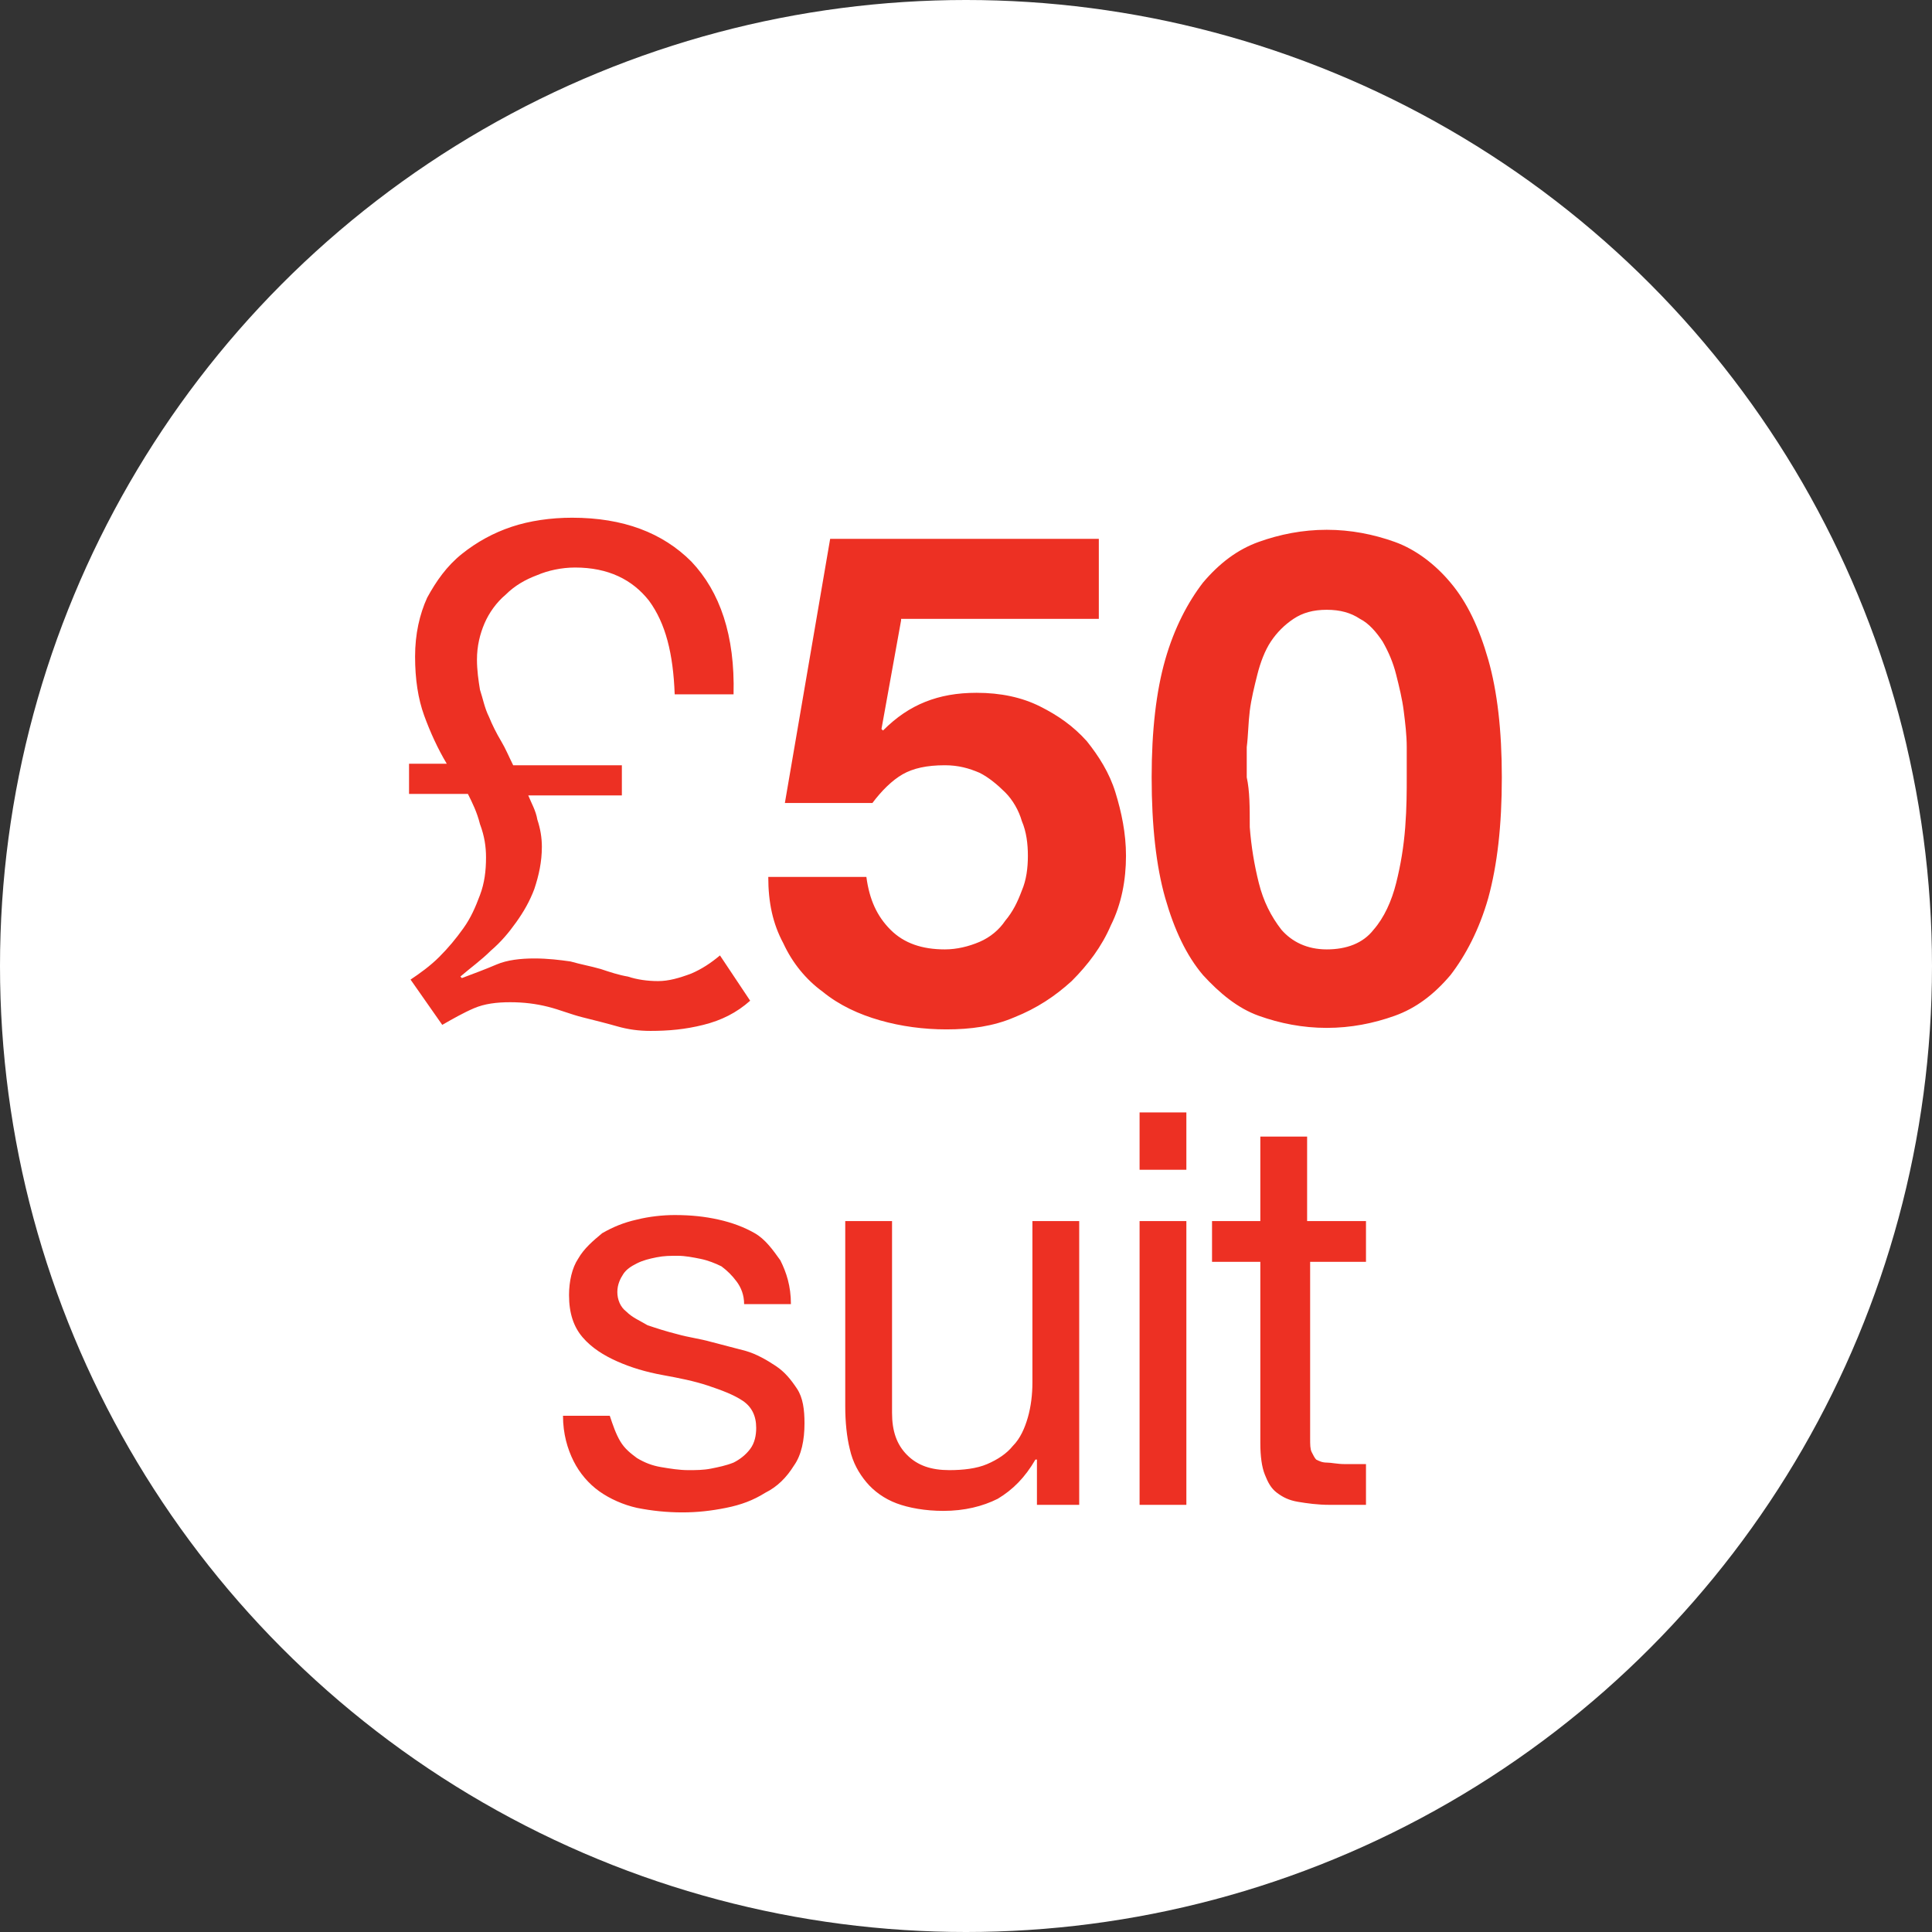 <svg id="Layer_1" xmlns="http://www.w3.org/2000/svg" viewBox="0 0 128 128"><rect x="0" y="0" width="128" height="128" fill="#333333" stroke="none"/><style>.st0{fill:#fff}.st1{fill:#ed3023}</style><circle class="st0" cx="64" cy="64" r="64"/><path class="st1" d="M41.1 95.5c.3.5.7.8 1.1 1.1.5.3 1 .5 1.6.6.6.1 1.2.2 1.8.2.5 0 1 0 1.5-.1s1-.2 1.5-.4c.4-.2.8-.5 1.1-.9.3-.4.4-.9.4-1.4 0-.8-.3-1.4-.9-1.8-.6-.4-1.4-.7-2.3-1-.9-.3-1.9-.5-3-.7-1.1-.2-2.1-.5-3-.9-.9-.4-1.7-.9-2.3-1.6-.6-.7-.9-1.6-.9-2.8 0-.9.2-1.8.6-2.4.4-.7 1-1.2 1.6-1.7.7-.4 1.4-.7 2.3-.9.8-.2 1.7-.3 2.5-.3 1.1 0 2 .1 2.9.3.9.2 1.7.5 2.4.9s1.2 1.1 1.7 1.8c.4.8.7 1.7.7 2.9h-3.1c0-.6-.2-1.1-.5-1.5-.3-.4-.6-.7-1-1-.4-.2-.9-.4-1.4-.5-.5-.1-1-.2-1.5-.2s-.9 0-1.4.1c-.5.1-.9.2-1.3.4s-.7.4-.9.7c-.2.3-.4.7-.4 1.2s.2 1 .6 1.3c.4.4.9.6 1.4.9.6.2 1.2.4 2 .6.7.2 1.5.3 2.2.5.8.2 1.5.4 2.3.6.7.2 1.4.6 2 1 .6.4 1 .9 1.4 1.5.4.6.5 1.4.5 2.3 0 1.1-.2 2.1-.7 2.8-.5.8-1.1 1.4-1.9 1.8-.8.5-1.6.8-2.6 1-1 .2-1.9.3-2.9.3s-2-.1-3-.3c-.9-.2-1.8-.6-2.5-1.1-.7-.5-1.3-1.2-1.7-2-.4-.8-.7-1.8-.7-3h3.1c.2.6.4 1.2.7 1.7zm27.6 4.2v-3h-.1c-.7 1.2-1.5 2-2.5 2.6-1 .5-2.2.8-3.6.8-1.2 0-2.3-.2-3.1-.5-.8-.3-1.5-.8-2-1.4-.5-.6-.9-1.3-1.1-2.2-.2-.8-.3-1.8-.3-2.8V80.9h3.1v12.7c0 1.2.3 2.1 1 2.8.7.7 1.6 1 2.8 1 .9 0 1.8-.1 2.5-.4.7-.3 1.3-.7 1.7-1.2.5-.5.8-1.2 1-1.9.2-.7.3-1.5.3-2.3V80.9h3.1v18.8h-2.8zm6.8-22.2v-3.8h3.1v3.8h-3.1zm3.1 3.4v18.8h-3.1V80.9h3.1zm11.9 0v2.7h-3.7v11.7c0 .4 0 .7.1.9.1.2.2.4.3.5.2.1.4.2.7.2.3 0 .7.1 1.2.1h1.4v2.7h-2.4c-.8 0-1.5-.1-2.1-.2-.6-.1-1-.3-1.4-.6-.4-.3-.6-.7-.8-1.2-.2-.5-.3-1.2-.3-2.1v-12h-3.2v-2.7h3.2v-5.6h3.1v5.6h3.9zM29.6 50.6c-.6-1-1.1-2.1-1.5-3.2-.4-1.1-.6-2.4-.6-3.9s.3-2.8.8-3.9c.6-1.1 1.3-2.1 2.3-2.9 1-.8 2.1-1.4 3.3-1.8 1.2-.4 2.6-.6 4-.6 3.4 0 6 1 7.9 2.9 1.9 2 2.9 4.9 2.8 8.8h-3.9c-.1-2.7-.6-4.7-1.7-6.2-1.1-1.4-2.7-2.2-4.9-2.2-.9 0-1.8.2-2.5.5-.8.3-1.5.7-2.1 1.3-.6.5-1.1 1.2-1.4 1.9-.3.7-.5 1.5-.5 2.4 0 .7.1 1.4.2 2 .2.6.3 1.2.6 1.8.2.5.5 1.1.8 1.6.3.5.5 1 .8 1.6h7.2v2H35c.2.5.5 1 .6 1.6.2.6.3 1.2.3 1.8 0 1-.2 1.9-.5 2.8-.3.8-.7 1.5-1.2 2.2-.5.7-1 1.3-1.7 1.9-.6.6-1.3 1.1-2 1.7l.1.1c.8-.3 1.6-.6 2.3-.9.7-.3 1.6-.4 2.5-.4.9 0 1.7.1 2.4.2.7.2 1.3.3 2 .5.6.2 1.2.4 1.8.5.6.2 1.3.3 2 .3s1.4-.2 2.2-.5c.7-.3 1.3-.7 1.9-1.2l2 3c-.9.8-1.9 1.3-3.1 1.6-1.2.3-2.3.4-3.5.4-.8 0-1.5-.1-2.2-.3-.7-.2-1.5-.4-2.3-.6-.8-.2-1.5-.5-2.3-.7-.8-.2-1.6-.3-2.5-.3-.9 0-1.7.1-2.4.4-.7.3-1.4.7-2.1 1.1l-2.1-3c.6-.4 1.3-.9 1.9-1.5s1.1-1.2 1.6-1.9.8-1.4 1.1-2.2c.3-.8.4-1.6.4-2.5 0-.7-.1-1.4-.4-2.2-.2-.8-.5-1.4-.8-2h-3.9v-2h2.5zm30.1-9.5l-1.3 7.2.1.1c.9-.9 1.8-1.5 2.8-1.9 1-.4 2.1-.6 3.4-.6 1.6 0 3 .3 4.2.9 1.2.6 2.2 1.3 3.1 2.3.8 1 1.5 2.1 1.9 3.4.4 1.3.7 2.7.7 4.2 0 1.6-.3 3.2-1 4.6-.6 1.4-1.5 2.6-2.6 3.7-1.1 1-2.3 1.8-3.8 2.4-1.4.6-2.9.8-4.5.8-1.5 0-3-.2-4.4-.6-1.4-.4-2.7-1-3.8-1.9-1.1-.8-2-1.9-2.6-3.2-.7-1.3-1-2.7-1-4.4h6.5c.2 1.5.7 2.6 1.6 3.5.9.9 2.1 1.3 3.6 1.3.8 0 1.6-.2 2.3-.5.7-.3 1.3-.8 1.7-1.4.5-.6.8-1.2 1.1-2 .3-.7.4-1.5.4-2.3 0-.8-.1-1.6-.4-2.3-.2-.7-.6-1.4-1.1-1.9-.5-.5-1.1-1-1.7-1.3-.7-.3-1.4-.5-2.3-.5-1.2 0-2.1.2-2.8.6-.7.4-1.4 1.1-2 1.9H52l3-17.5h17.8V41H59.7zm17.5 2.6c.6-2.1 1.5-3.8 2.5-5.1 1.1-1.3 2.3-2.2 3.7-2.7 1.4-.5 2.9-.8 4.5-.8s3.1.3 4.5.8 2.7 1.5 3.7 2.7c1.1 1.3 1.9 3 2.5 5.1.6 2.1.9 4.7.9 7.8 0 3.2-.3 5.8-.9 8-.6 2.1-1.5 3.8-2.5 5.1-1.1 1.3-2.3 2.2-3.7 2.7-1.4.5-2.9.8-4.5.8s-3.1-.3-4.5-.8-2.6-1.5-3.7-2.7c-1.1-1.3-1.9-3-2.5-5.1-.6-2.1-.9-4.8-.9-8 0-3.1.3-5.7.9-7.8zm5.6 11.1c.1 1.3.3 2.5.6 3.7.3 1.2.8 2.2 1.5 3.1.7.8 1.7 1.3 3 1.3s2.4-.4 3.1-1.3c.7-.8 1.2-1.9 1.5-3.1.3-1.2.5-2.4.6-3.7.1-1.3.1-2.4.1-3.3v-2c0-.8-.1-1.6-.2-2.4-.1-.8-.3-1.6-.5-2.4-.2-.8-.5-1.5-.9-2.2-.4-.6-.9-1.2-1.5-1.5-.6-.4-1.3-.6-2.2-.6-.9 0-1.6.2-2.2.6-.6.4-1.1.9-1.5 1.5-.4.6-.7 1.4-.9 2.2-.2.8-.4 1.6-.5 2.4-.1.8-.1 1.6-.2 2.4v2c.2.9.2 2 .2 3.3z"/></svg>